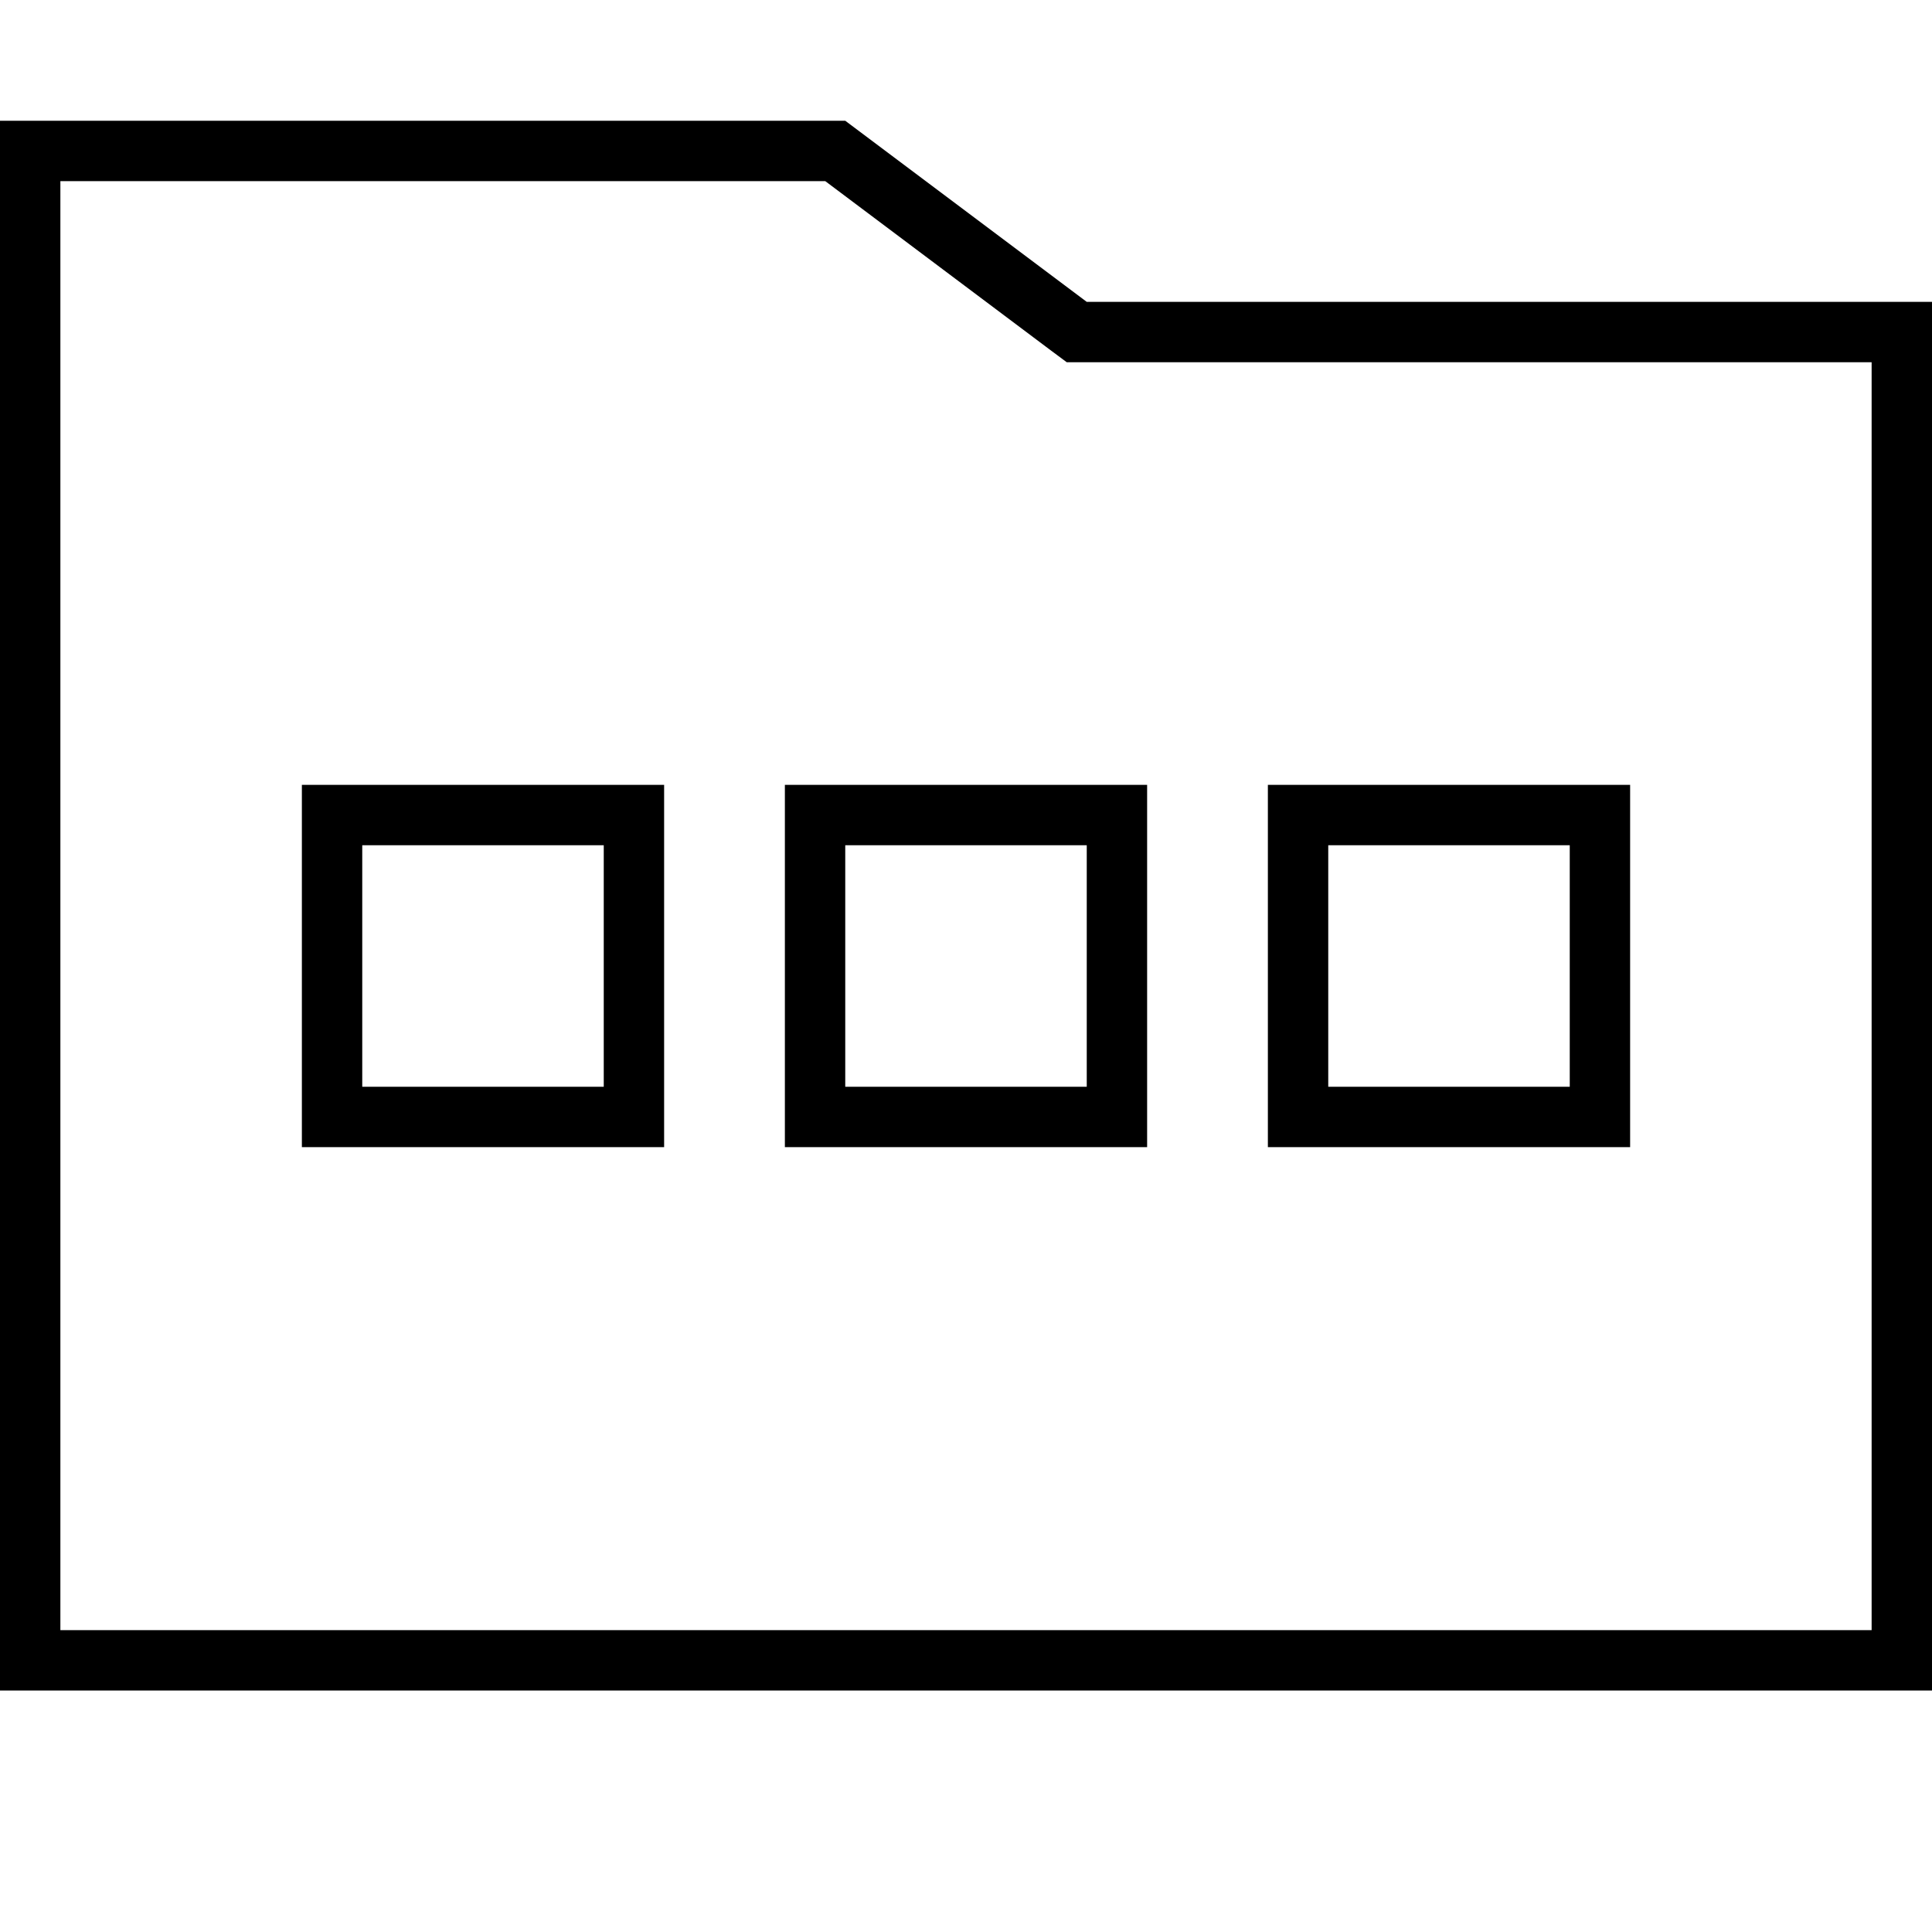 <svg xmlns="http://www.w3.org/2000/svg" viewBox="0 0 512 512"><!--! Font Awesome Pro 7.0.1 by @fontawesome - https://fontawesome.com License - https://fontawesome.com/license (Commercial License) Copyright 2025 Fonticons, Inc. --><path fill="currentColor" d="M224 32l64 48 224 0 0 368-512 0 0-416 224 0zm64 64l-5.3 0-4.3-3.2-59.7-44.8-202.7 0 0 384 480 0 0-336-208 0zM96 224l0 64 64 0 0-64-64 0zM80 208l96 0 0 96-96 0 0-96zm208 16l-64 0 0 64 64 0 0-64zm-64-16l80 0 0 96-96 0 0-96 16 0zm128 16l0 64 64 0 0-64-64 0zm-16-16l96 0 0 96-96 0 0-96z"/></svg>